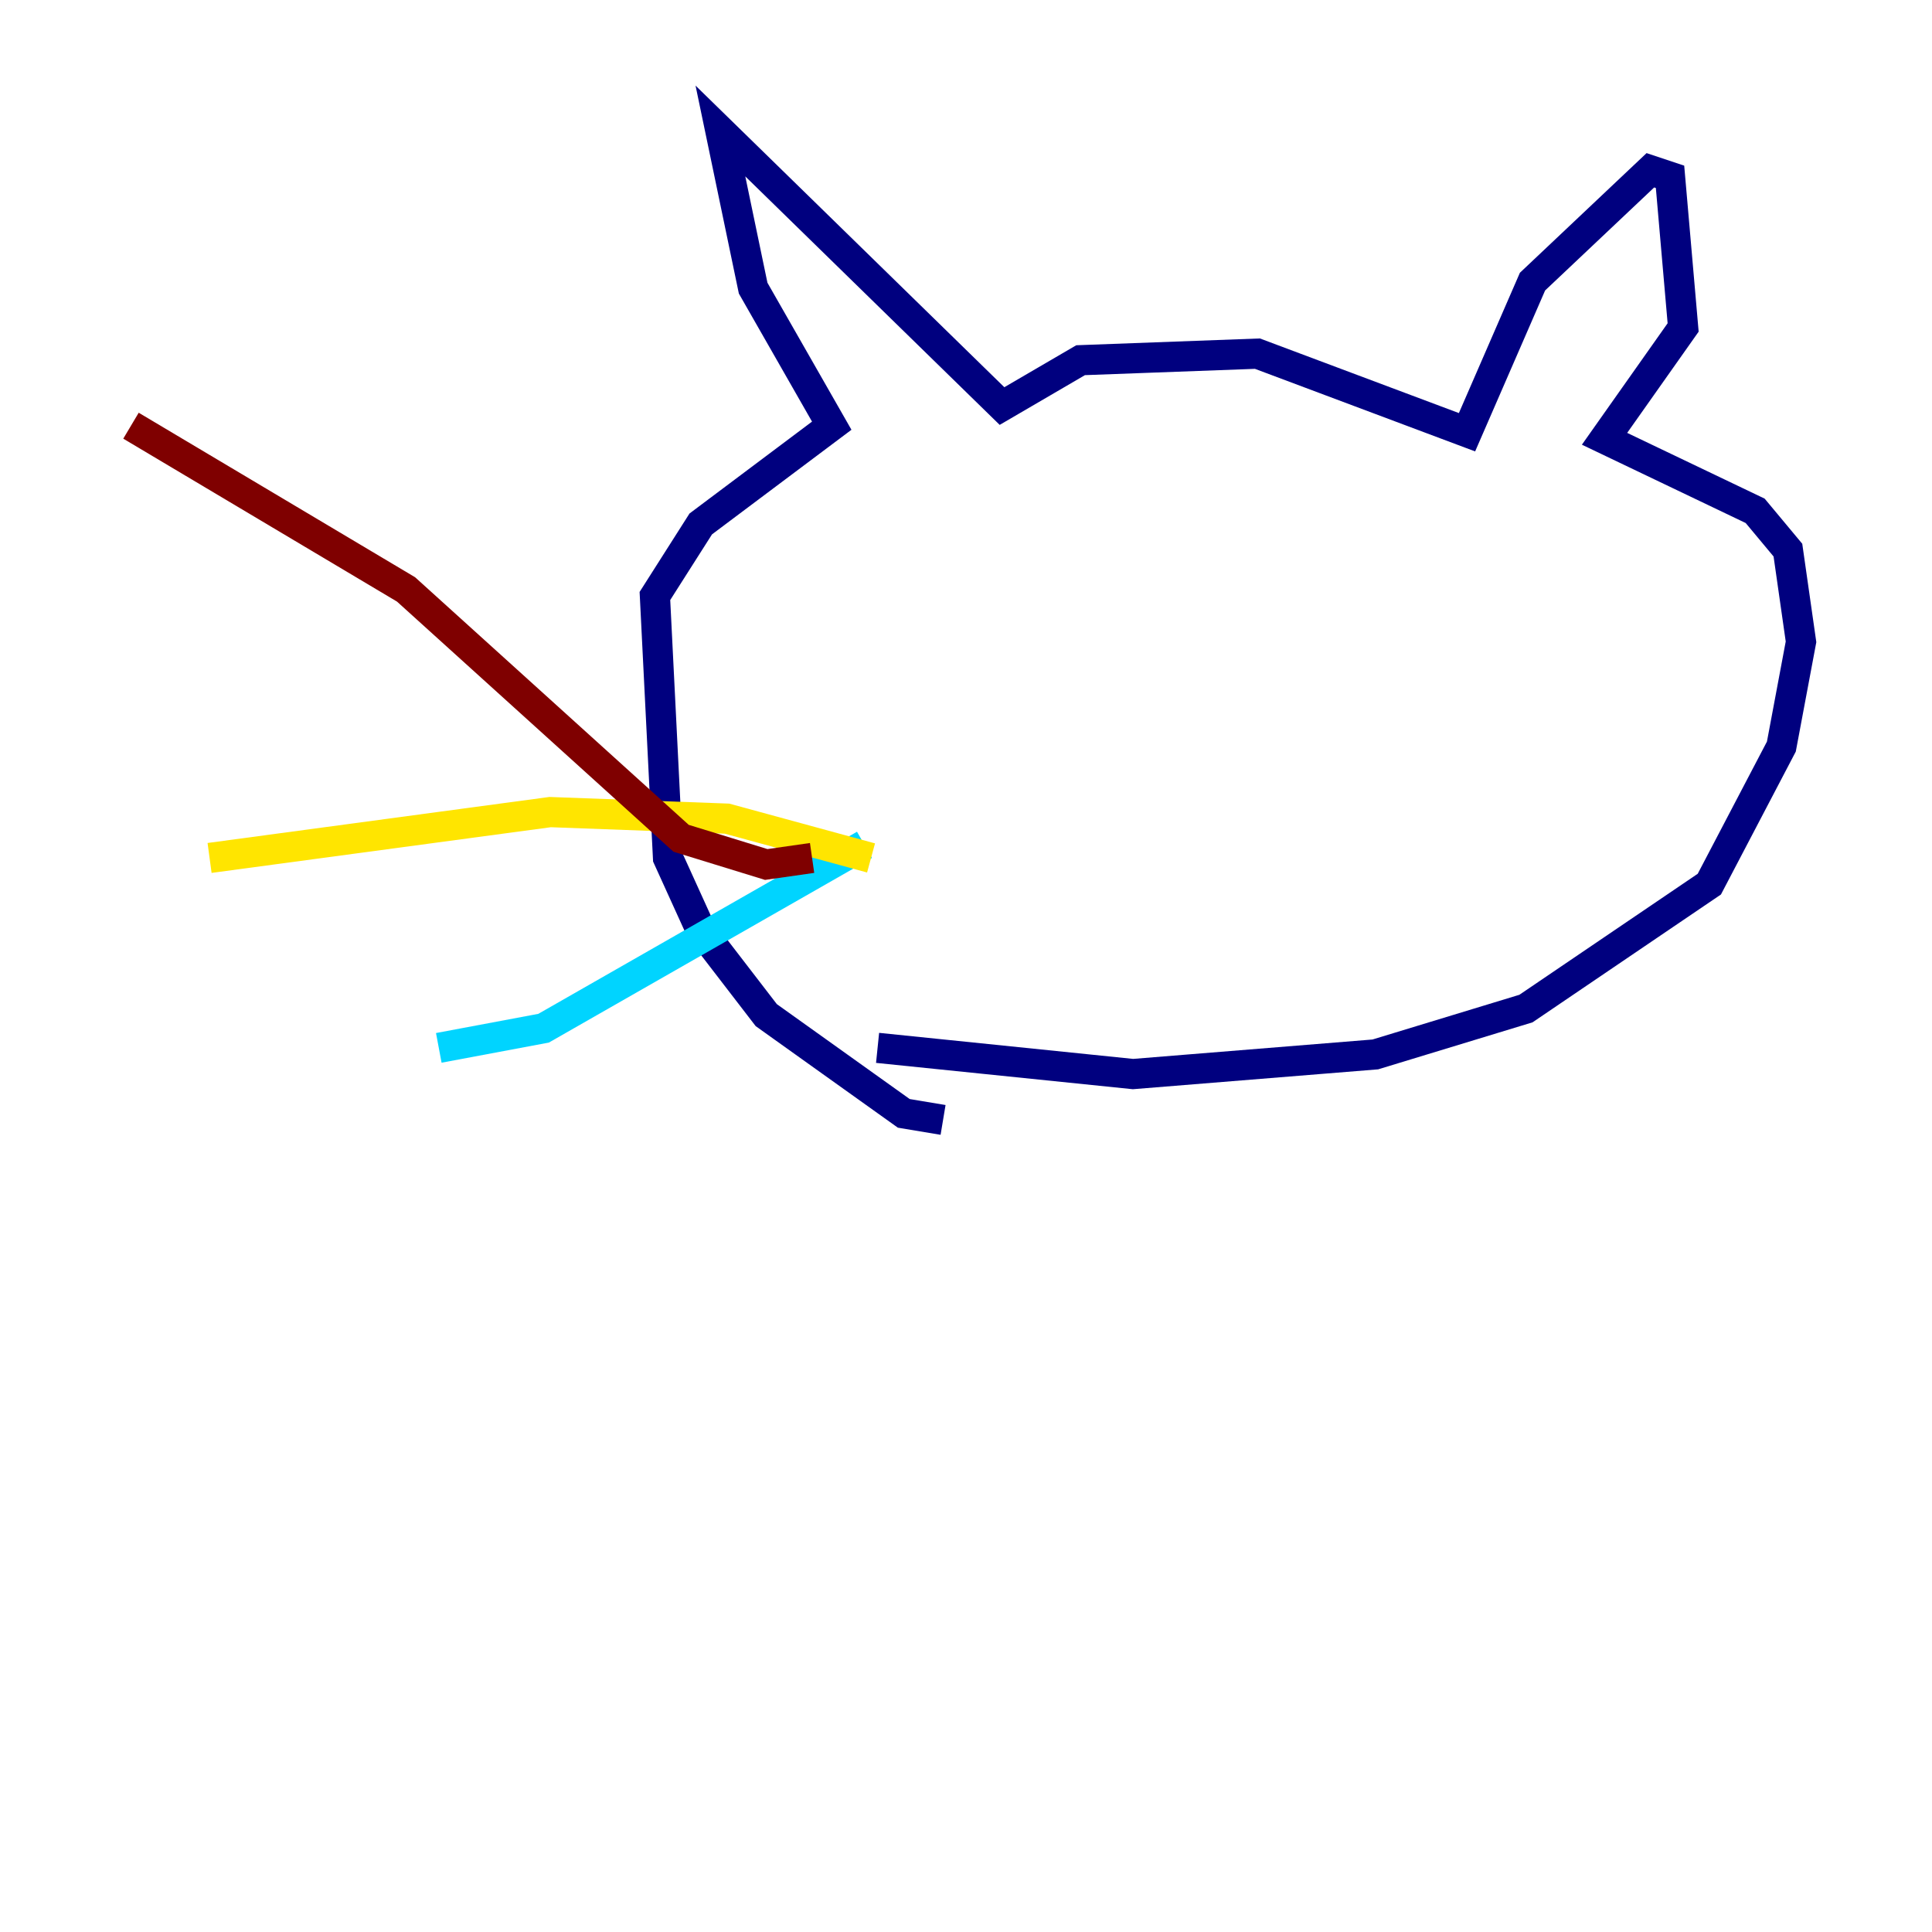 <?xml version="1.0" encoding="utf-8" ?>
<svg baseProfile="tiny" height="128" version="1.2" viewBox="0,0,128,128" width="128" xmlns="http://www.w3.org/2000/svg" xmlns:ev="http://www.w3.org/2001/xml-events" xmlns:xlink="http://www.w3.org/1999/xlink"><defs /><polyline fill="none" points="62.481,74.197 59.878,73.763 50.766,67.254 46.427,61.614 44.258,56.841 43.39,39.485 46.427,34.712 55.105,28.203 49.898,19.091 47.729,8.678 66.386,26.902 71.593,23.864 83.308,23.43 97.193,28.637 101.532,18.658 109.342,11.281 110.644,11.715 111.512,21.695 106.305,29.071 116.285,33.844 118.454,36.447 119.322,42.522 118.02,49.464 113.248,58.576 101.098,66.82 91.119,69.858 75.064,71.159 58.142,69.424" stroke="#00007f" stroke-width="2" /><polyline fill="none" points="57.275,55.973 36.014,68.122 29.071,69.424" stroke="#00d4ff" stroke-width="2" /><polyline fill="none" points="57.709,56.841 48.163,54.237 36.447,53.803 13.885,56.841" stroke="#ffe500" stroke-width="2" /><polyline fill="none" points="53.803,56.841 50.766,57.275 45.125,55.539 26.902,39.051 8.678,28.203" stroke="#7f0000" stroke-width="2" /></svg>